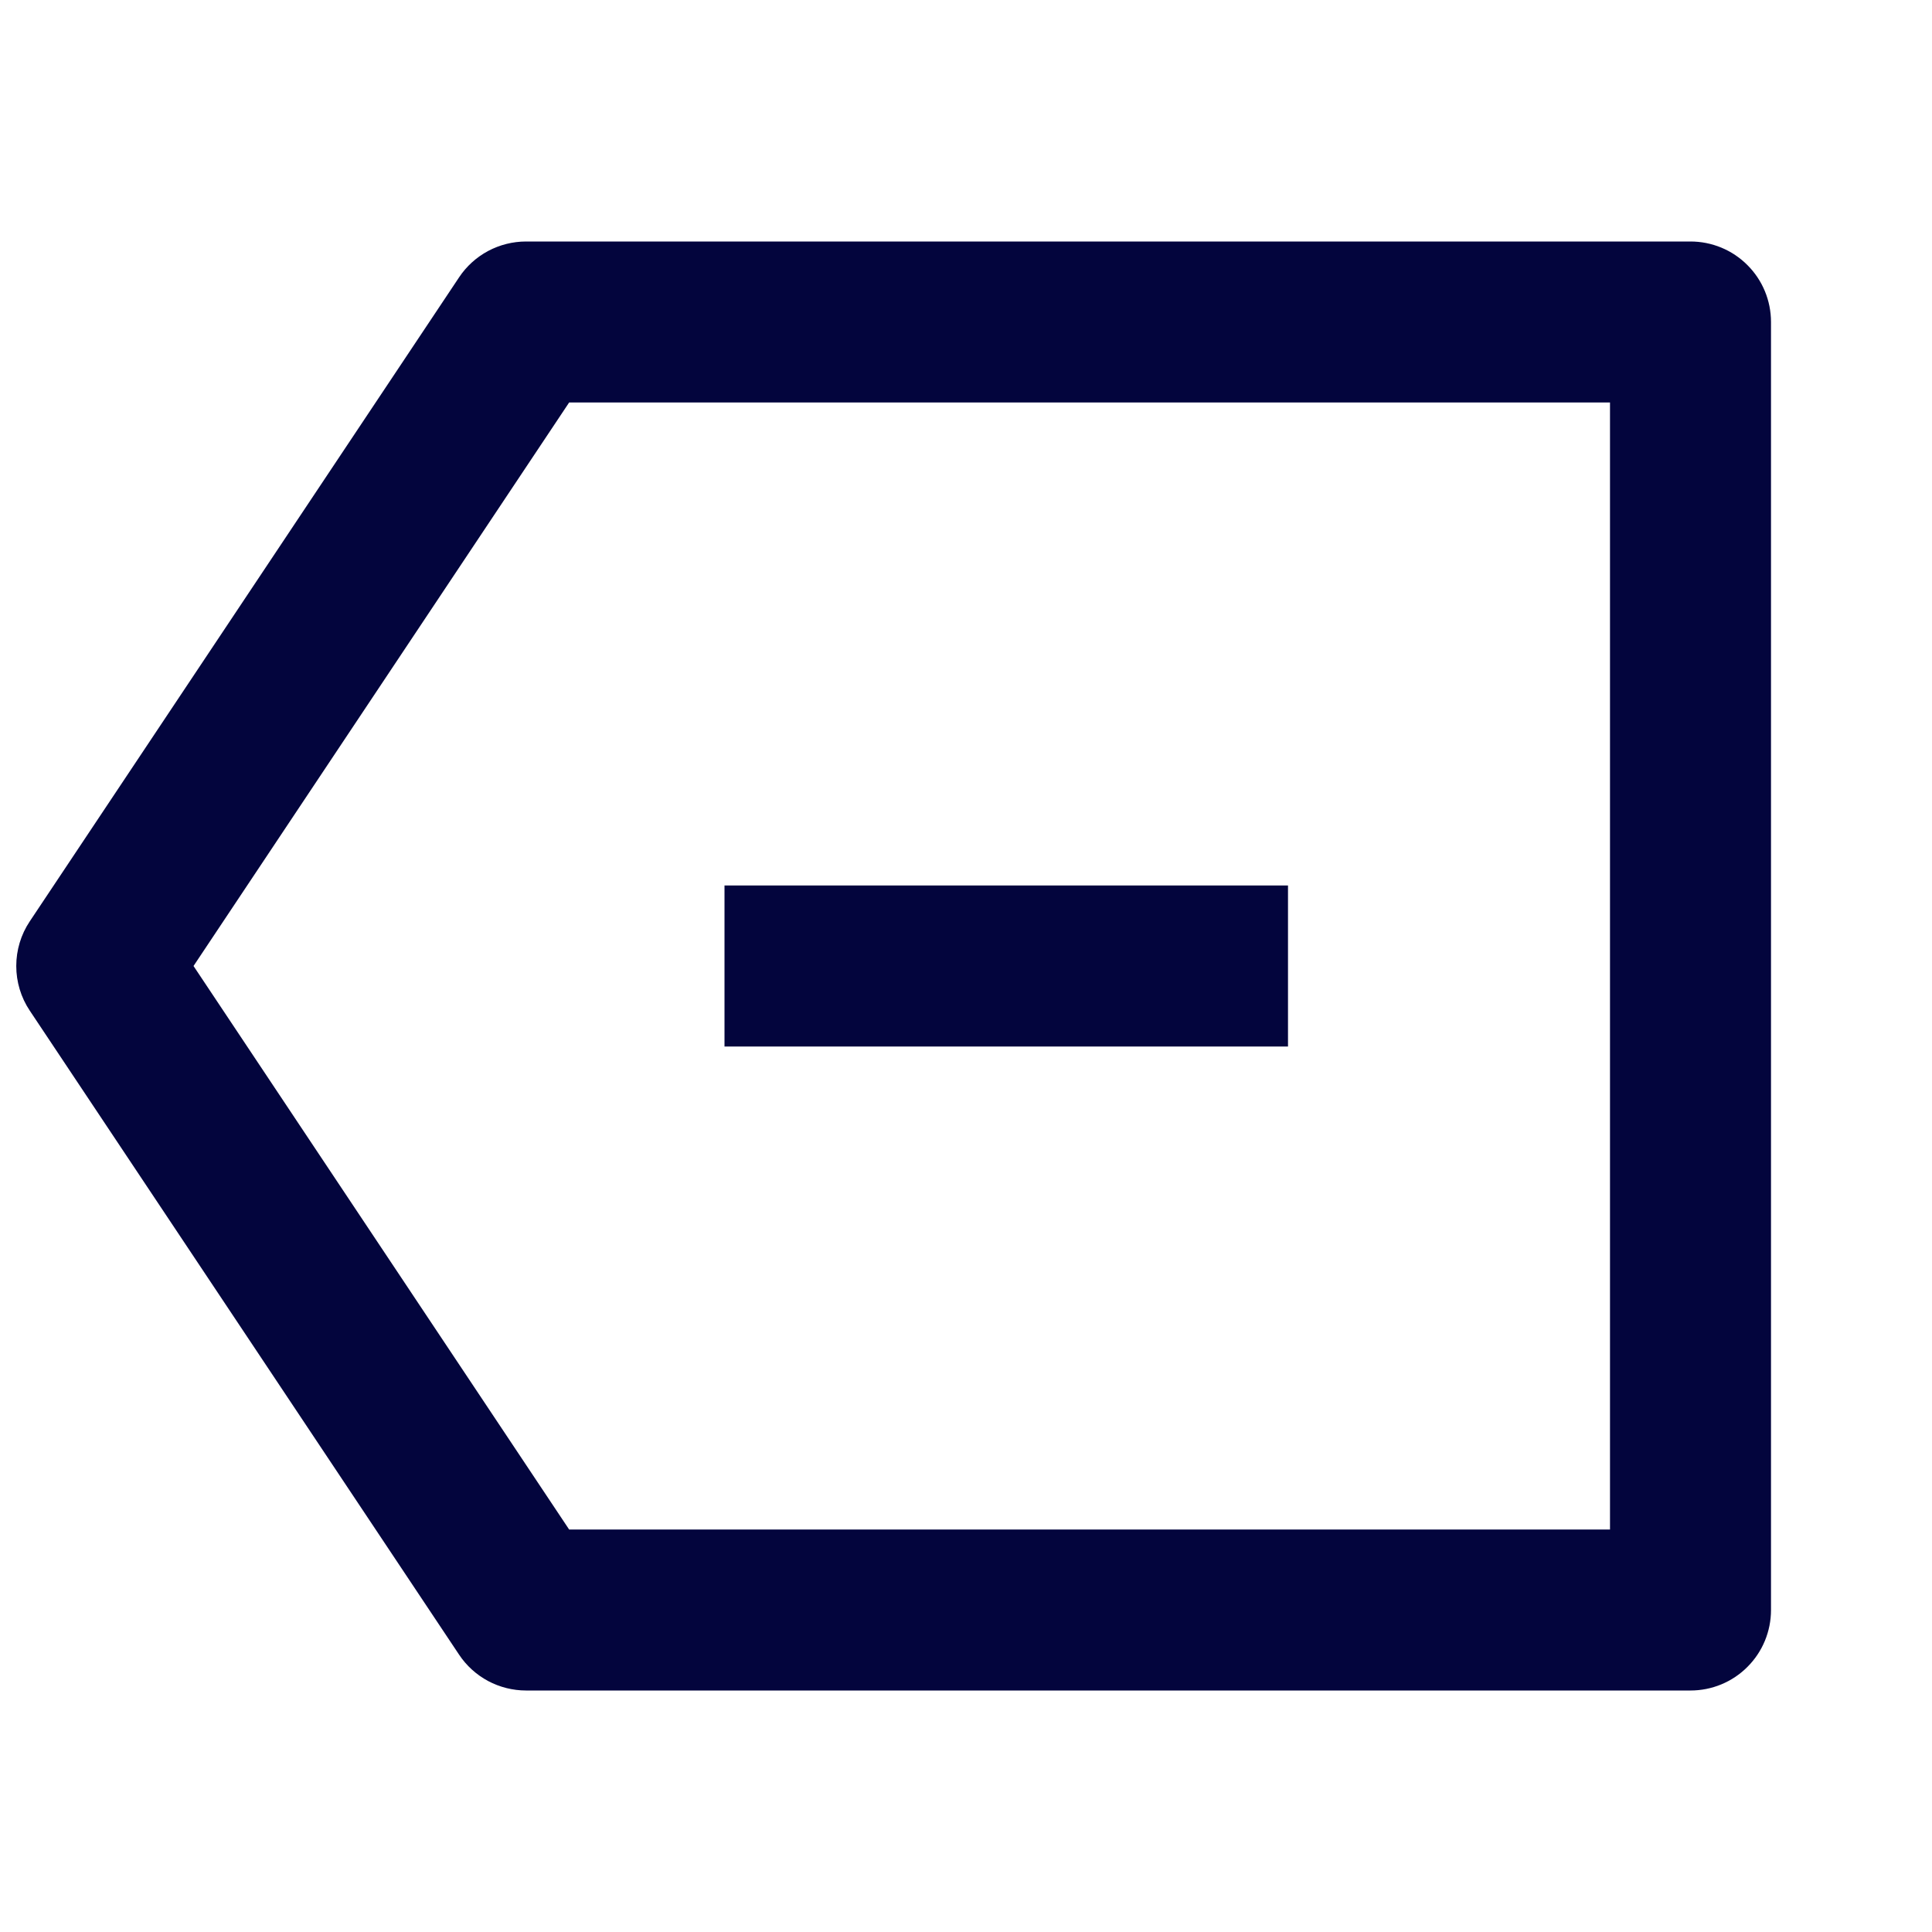 <svg width="24" height="24" viewBox="0 0 24 24" fill="none" xmlns="http://www.w3.org/2000/svg">
<path d="M6.535 3H21C21.265 3 21.52 3.105 21.707 3.293C21.895 3.48 22 3.735 22 4V20C22 20.265 21.895 20.52 21.707 20.707C21.52 20.895 21.265 21 21 21H6.535C6.37 21 6.208 20.959 6.063 20.882C5.918 20.804 5.794 20.692 5.703 20.555L0.37 12.555C0.26 12.391 0.202 12.197 0.202 12C0.202 11.803 0.26 11.609 0.37 11.445L5.703 3.445C5.794 3.308 5.918 3.196 6.063 3.118C6.208 3.041 6.37 3 6.535 3ZM7.07 5L2.404 12L7.07 19H20V5H7.07ZM16 11V13H9V11H16Z" fill="#03053D"/>
</svg>
